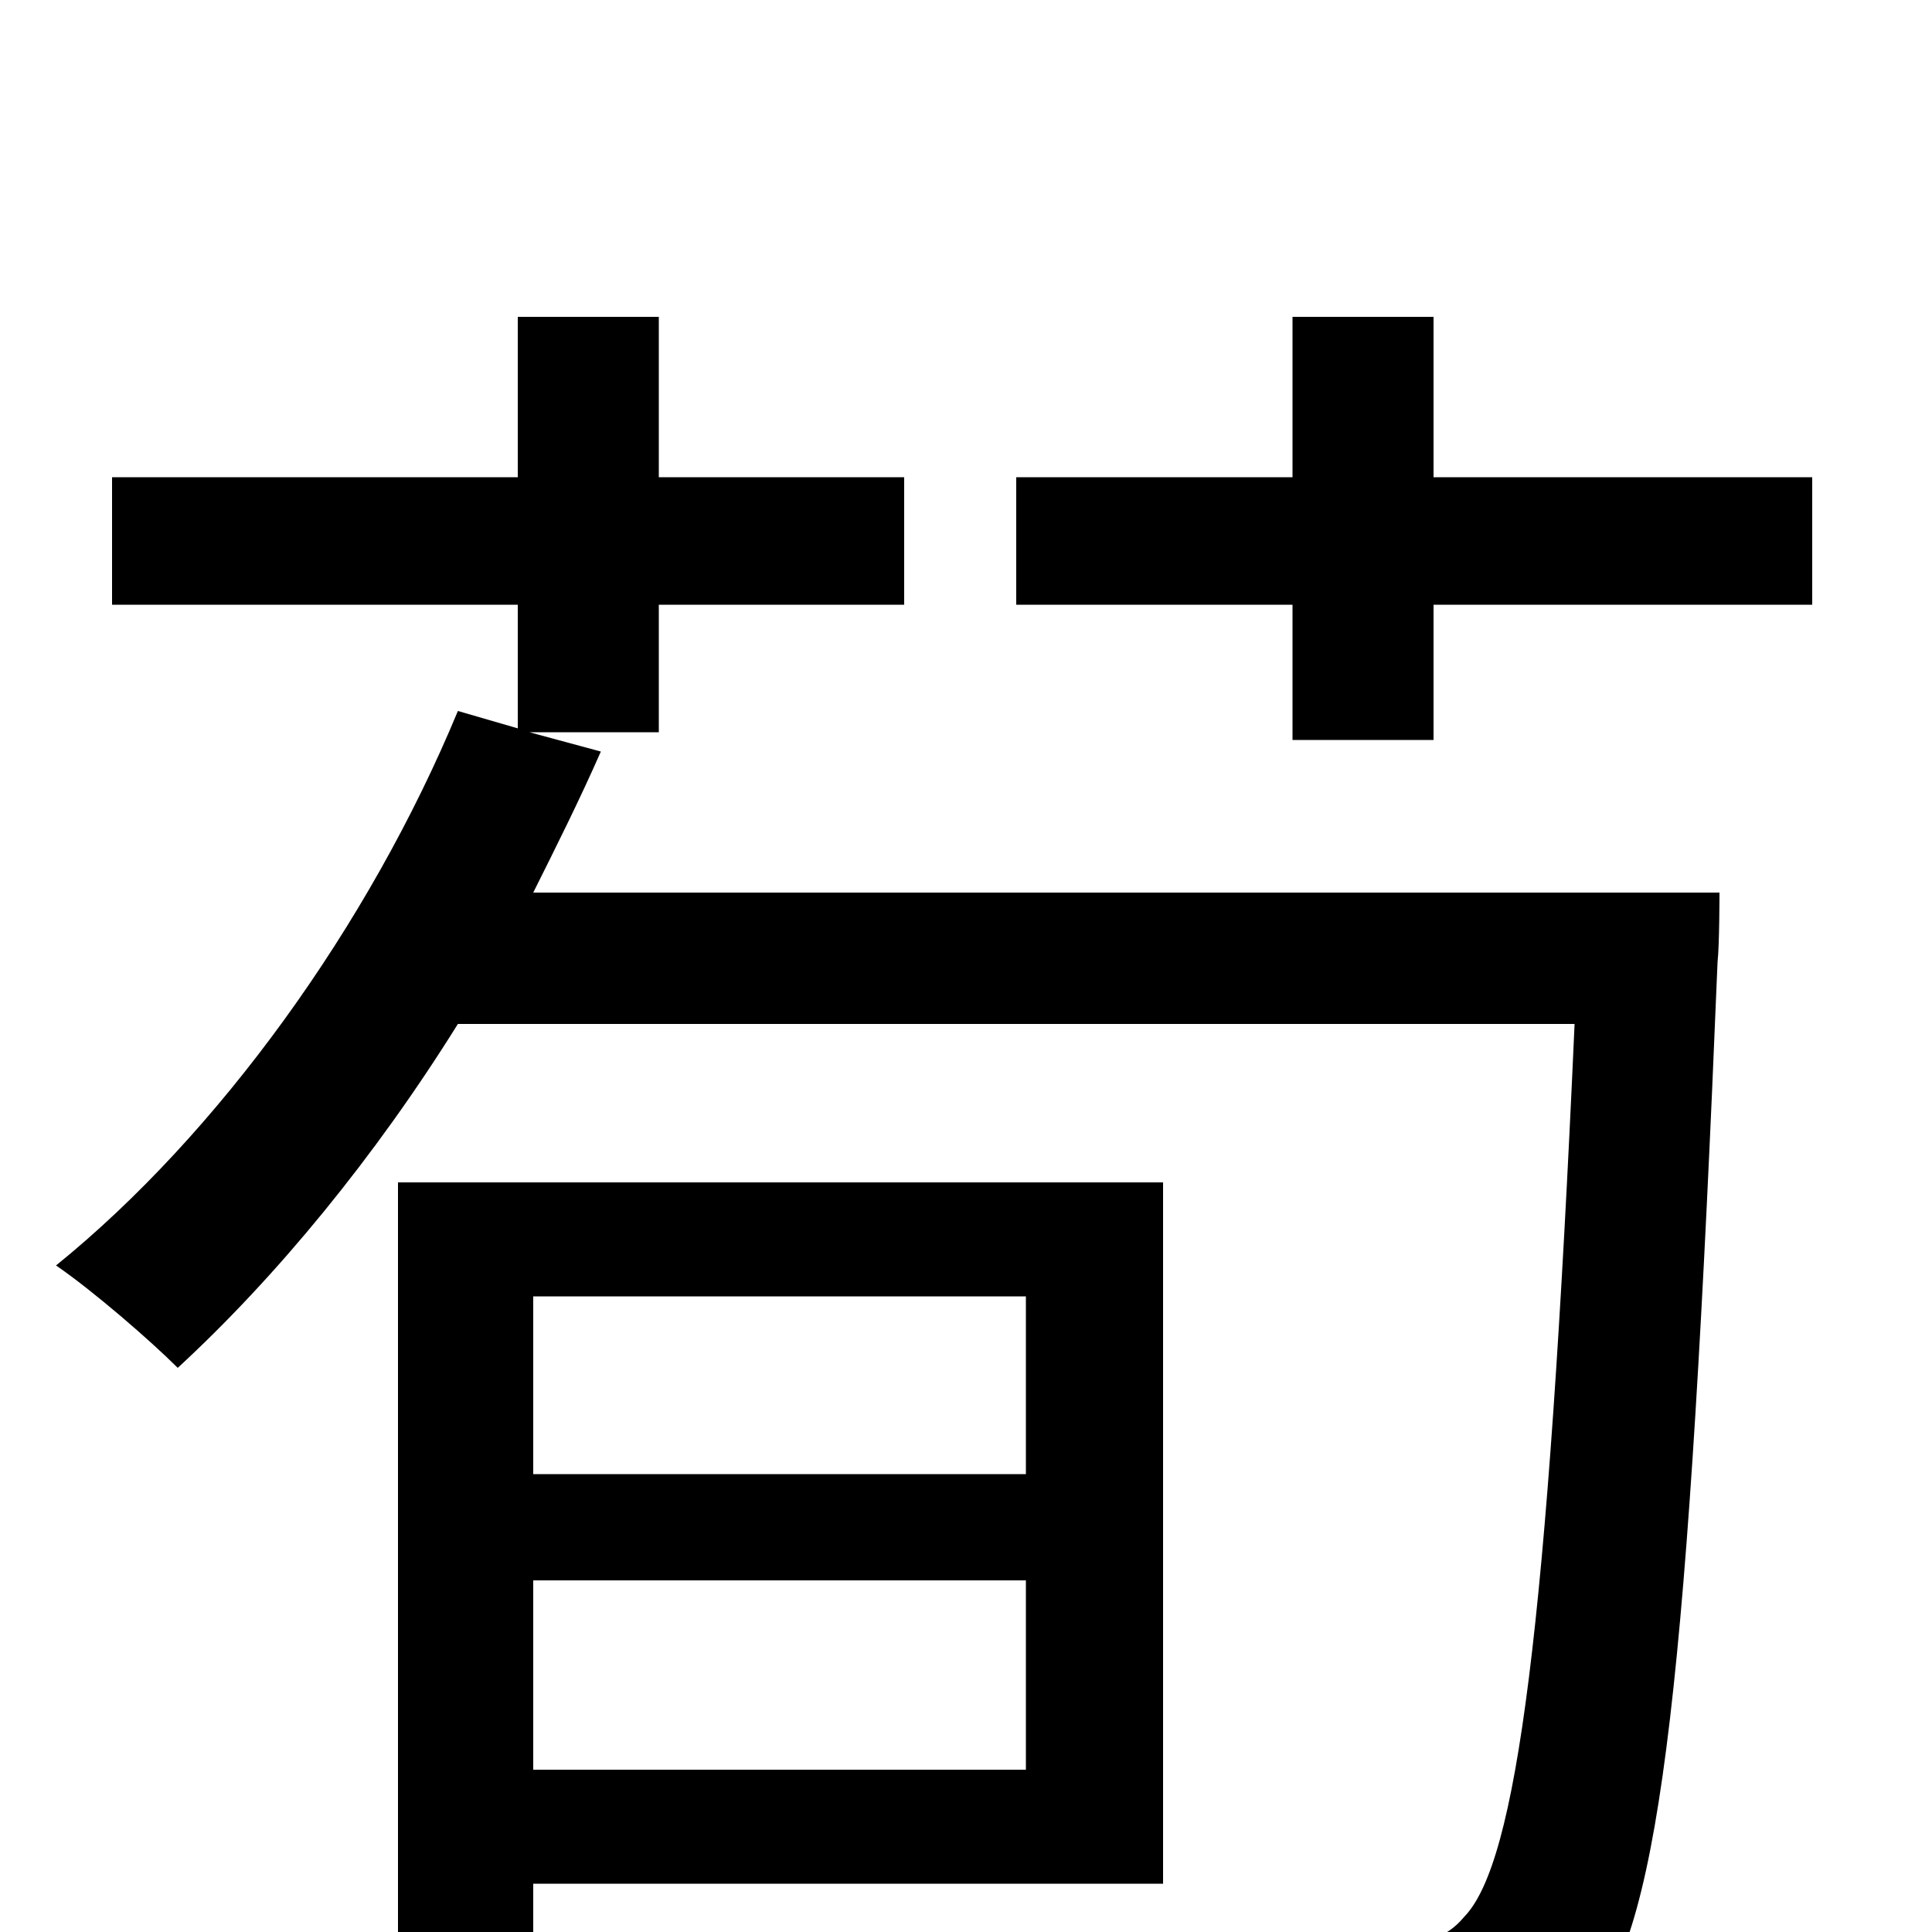 <svg xmlns="http://www.w3.org/2000/svg" viewBox="0 -1000 1000 1000">
	<path fill="#000000" d="M531 -329V-237H276V-329ZM276 -84V-182H531V-84ZM602 -25V-388H206V33H276V-25ZM276 -538C288 -562 300 -586 311 -611L274 -621H341V-687H468V-753H341V-836H268V-753H58V-687H268V-623L237 -632C191 -521 113 -413 29 -345C48 -332 78 -306 92 -292C143 -339 194 -401 237 -470H815C801 -156 785 -36 758 -8C748 4 737 6 717 6C694 6 636 5 574 0C587 21 595 51 597 73C657 76 716 78 748 75C781 72 803 63 824 39C860 -5 874 -135 889 -502C890 -511 890 -538 890 -538ZM742 -753V-836H669V-753H526V-687H669V-617H742V-687H938V-753Z"/>
</svg>